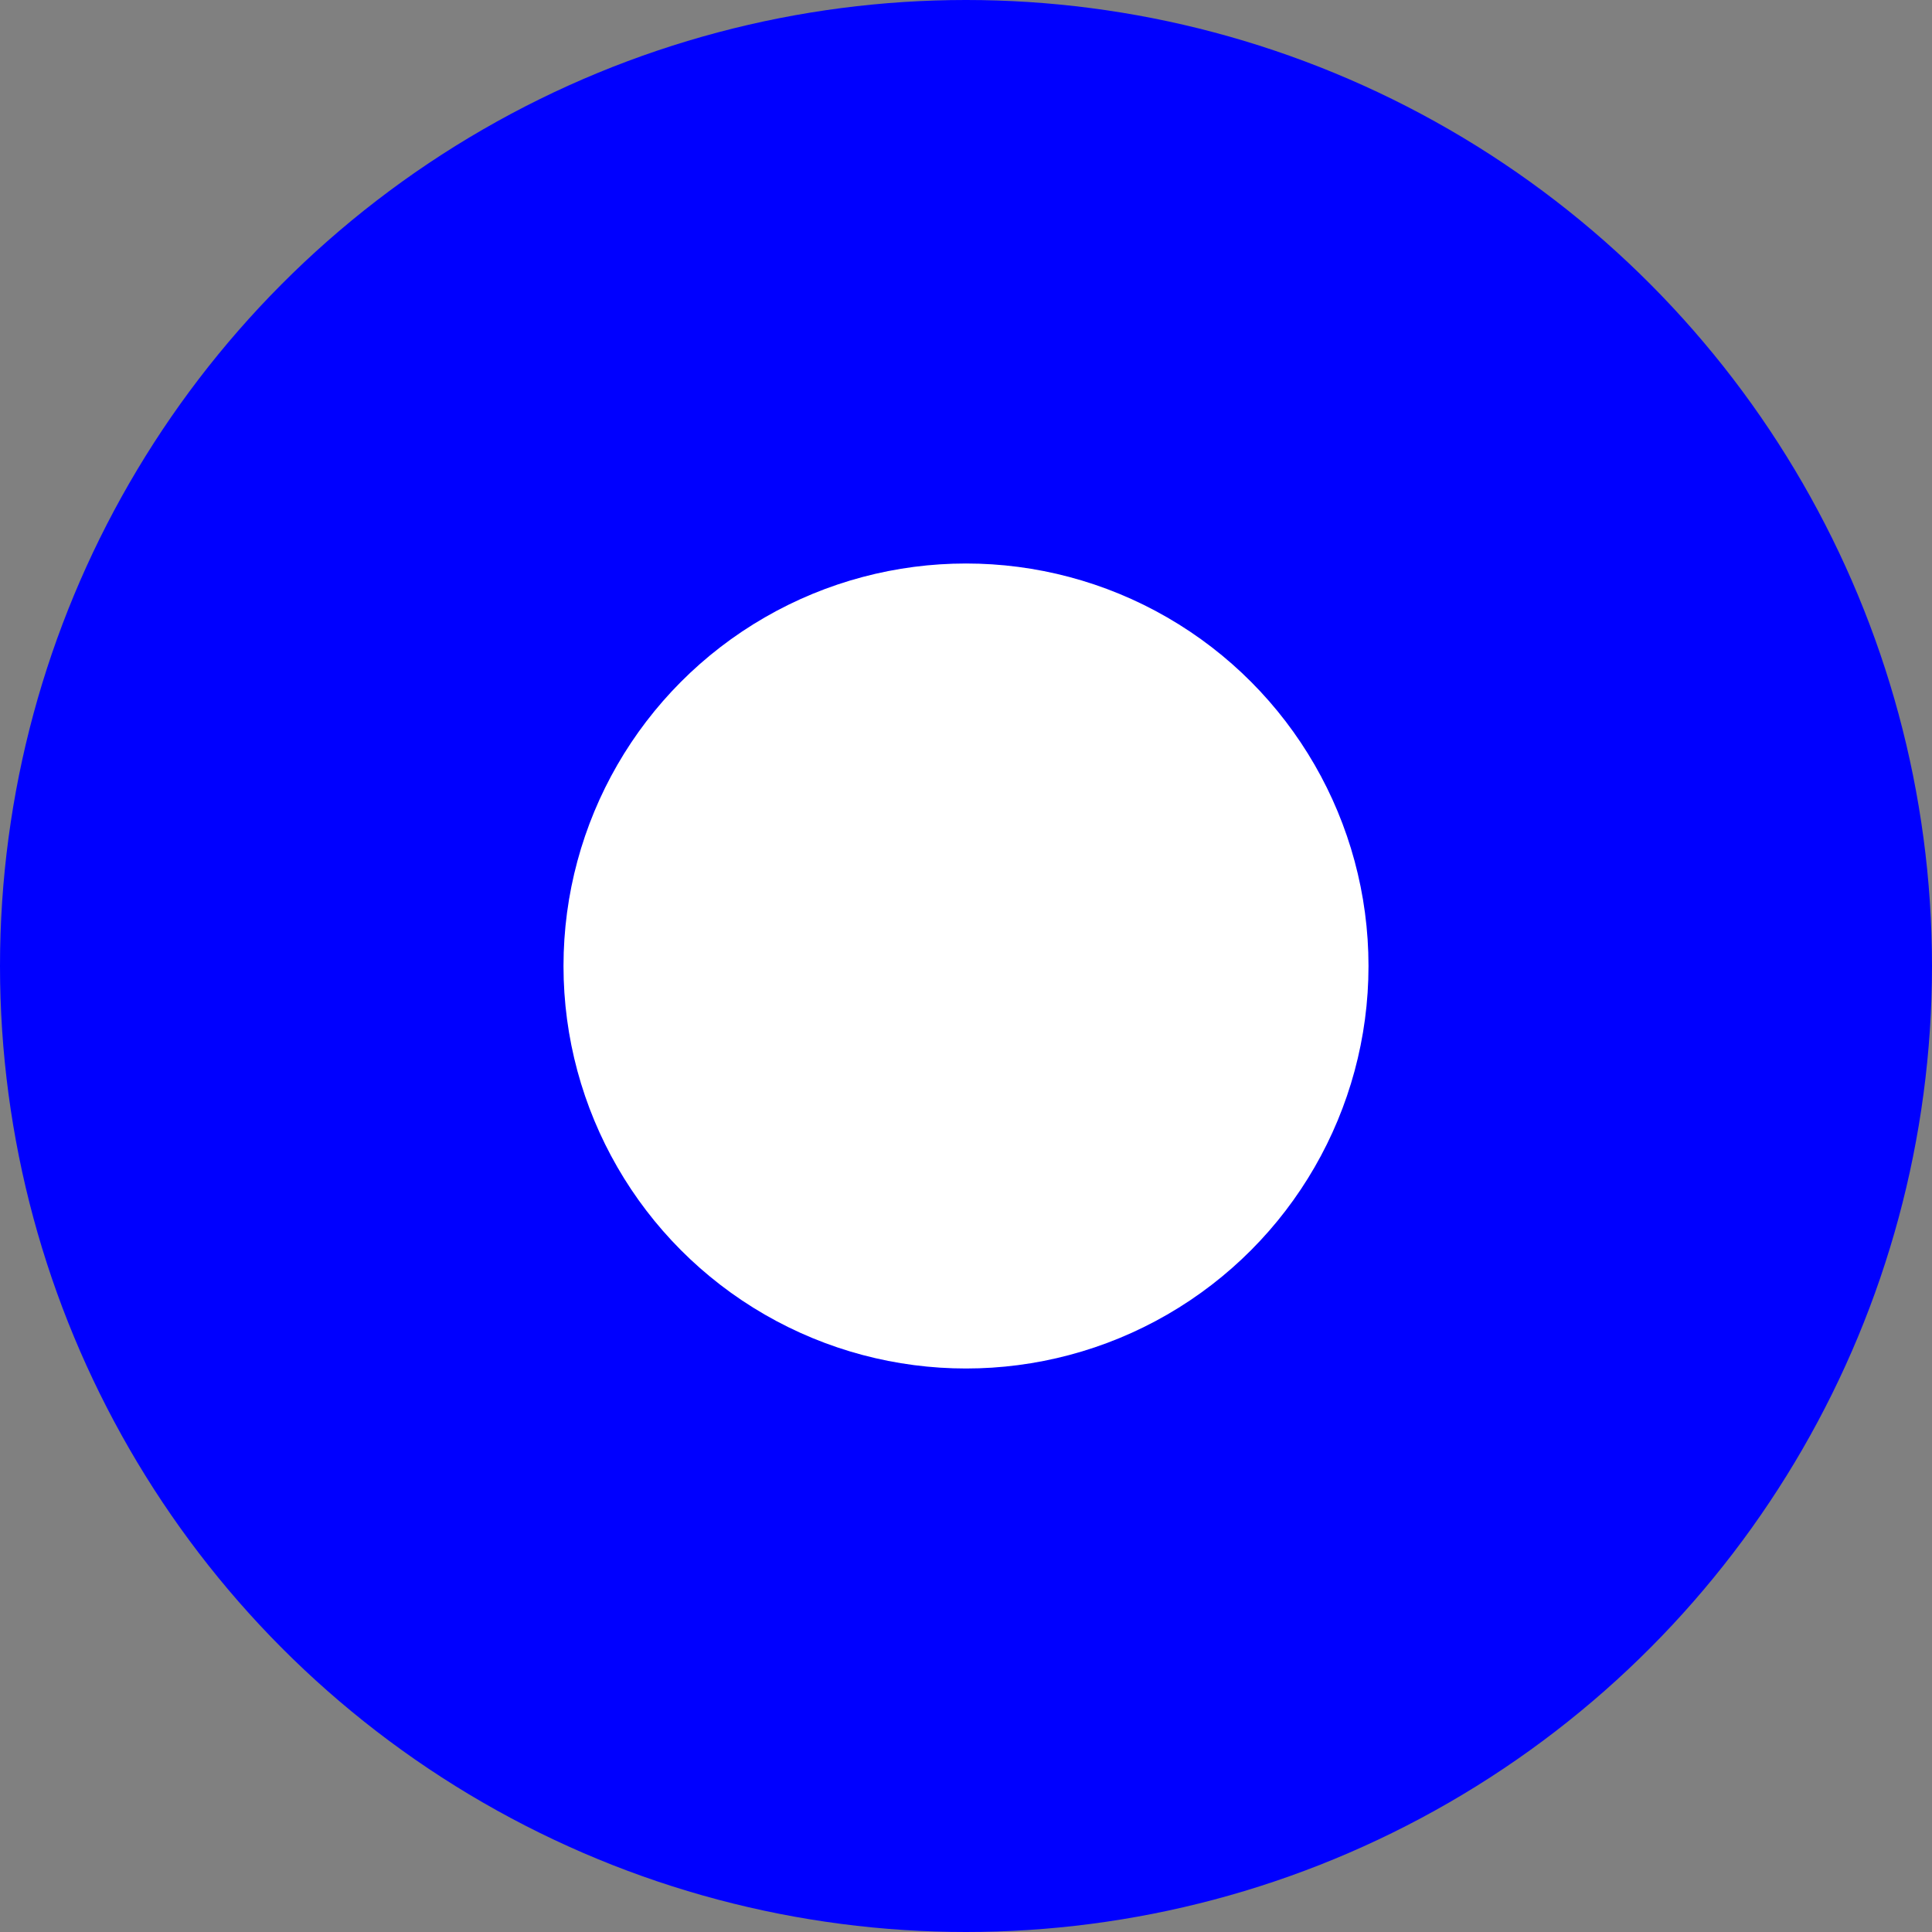 <svg width="24" height="24" viewBox="0 0 48 48" fill="none" xmlns="http://www.w3.org/2000/svg">
  <rect x="0" y="0" width="48" height="48" fill="#808080" stroke="none"/>
  <circle cx="24" cy="24" r="22" fill="blue" stroke="blue" stroke-width="4" />
  <circle
    cx="24"
    cy="24"
    r="8"
    fill="#FFF"
    stroke="#FFF"
    stroke-width="4"
    stroke-linecap="round"
    stroke-linejoin="round"
  />
</svg>
